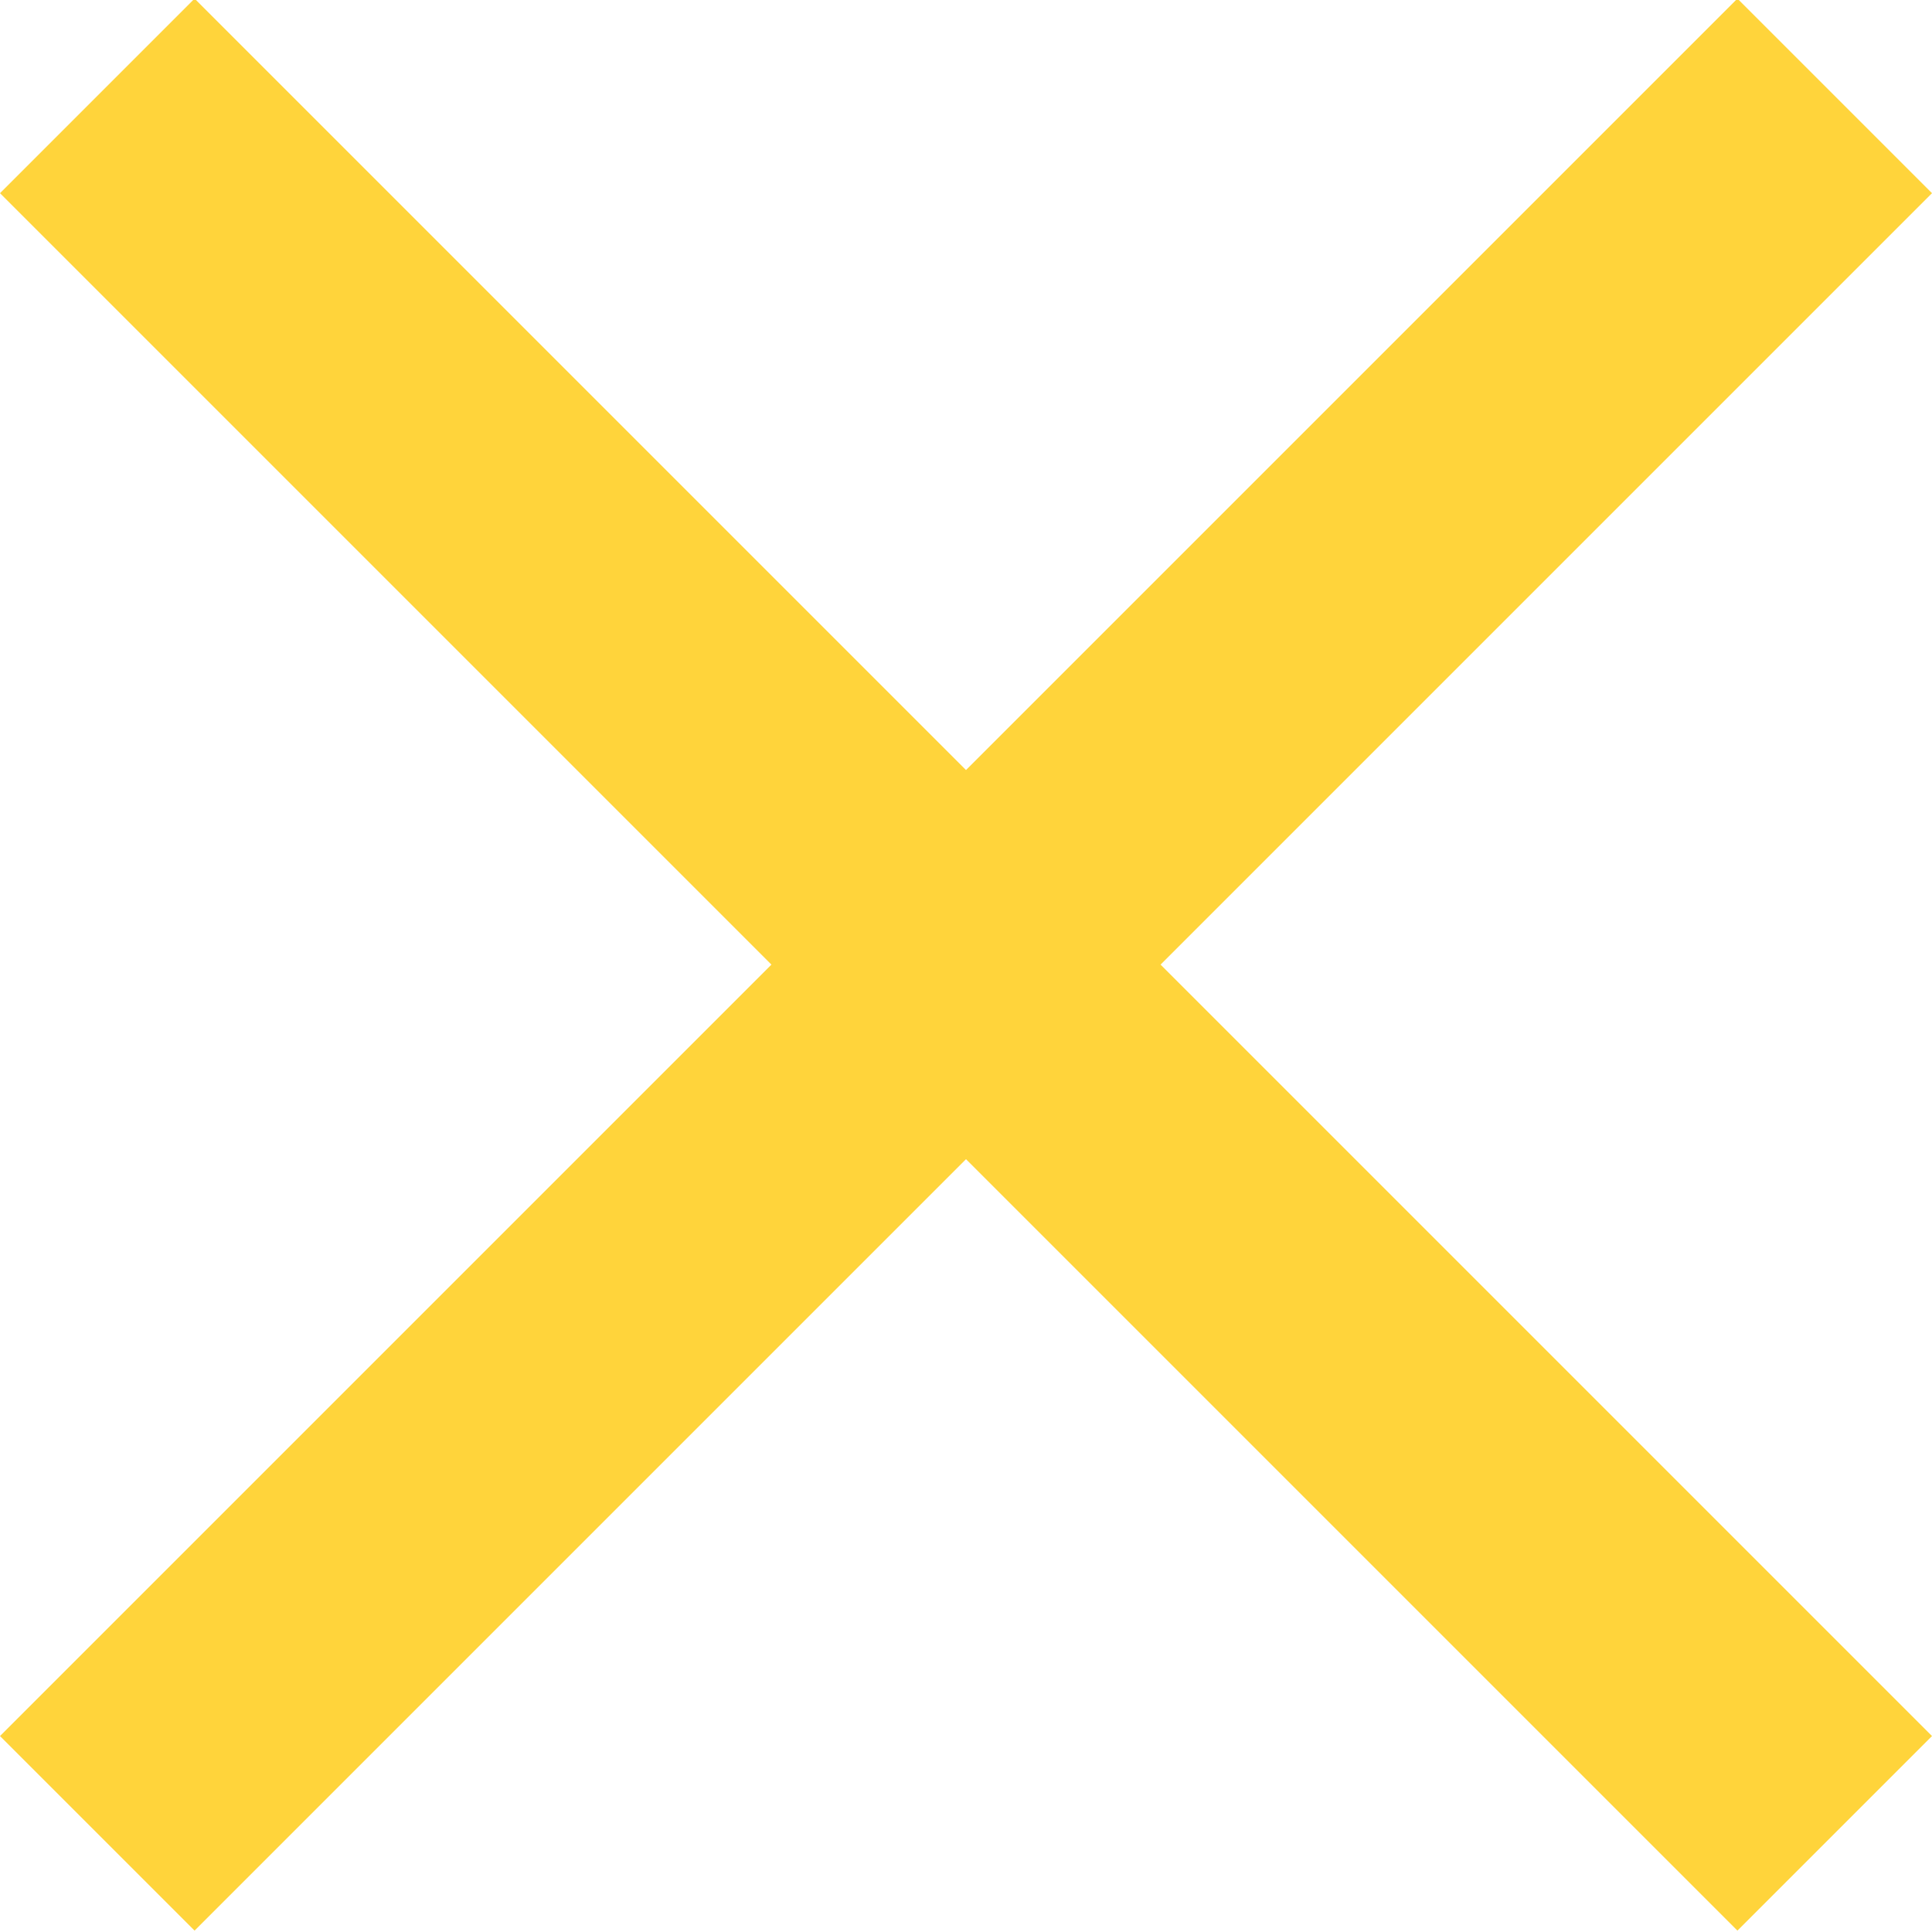 <svg xmlns="http://www.w3.org/2000/svg" fill="#FFD43B" viewBox="0 0 14 14"><path d="M14,1.4l-1.41,-1.41l-5.59,5.59l-5.59,-5.59l-1.41,1.41l5.59,5.59l-5.59,5.59l1.41,1.41l5.59,-5.59l5.59,5.59l1.41,-1.41l-5.59,-5.59l5.59,-5.59z" /></svg>